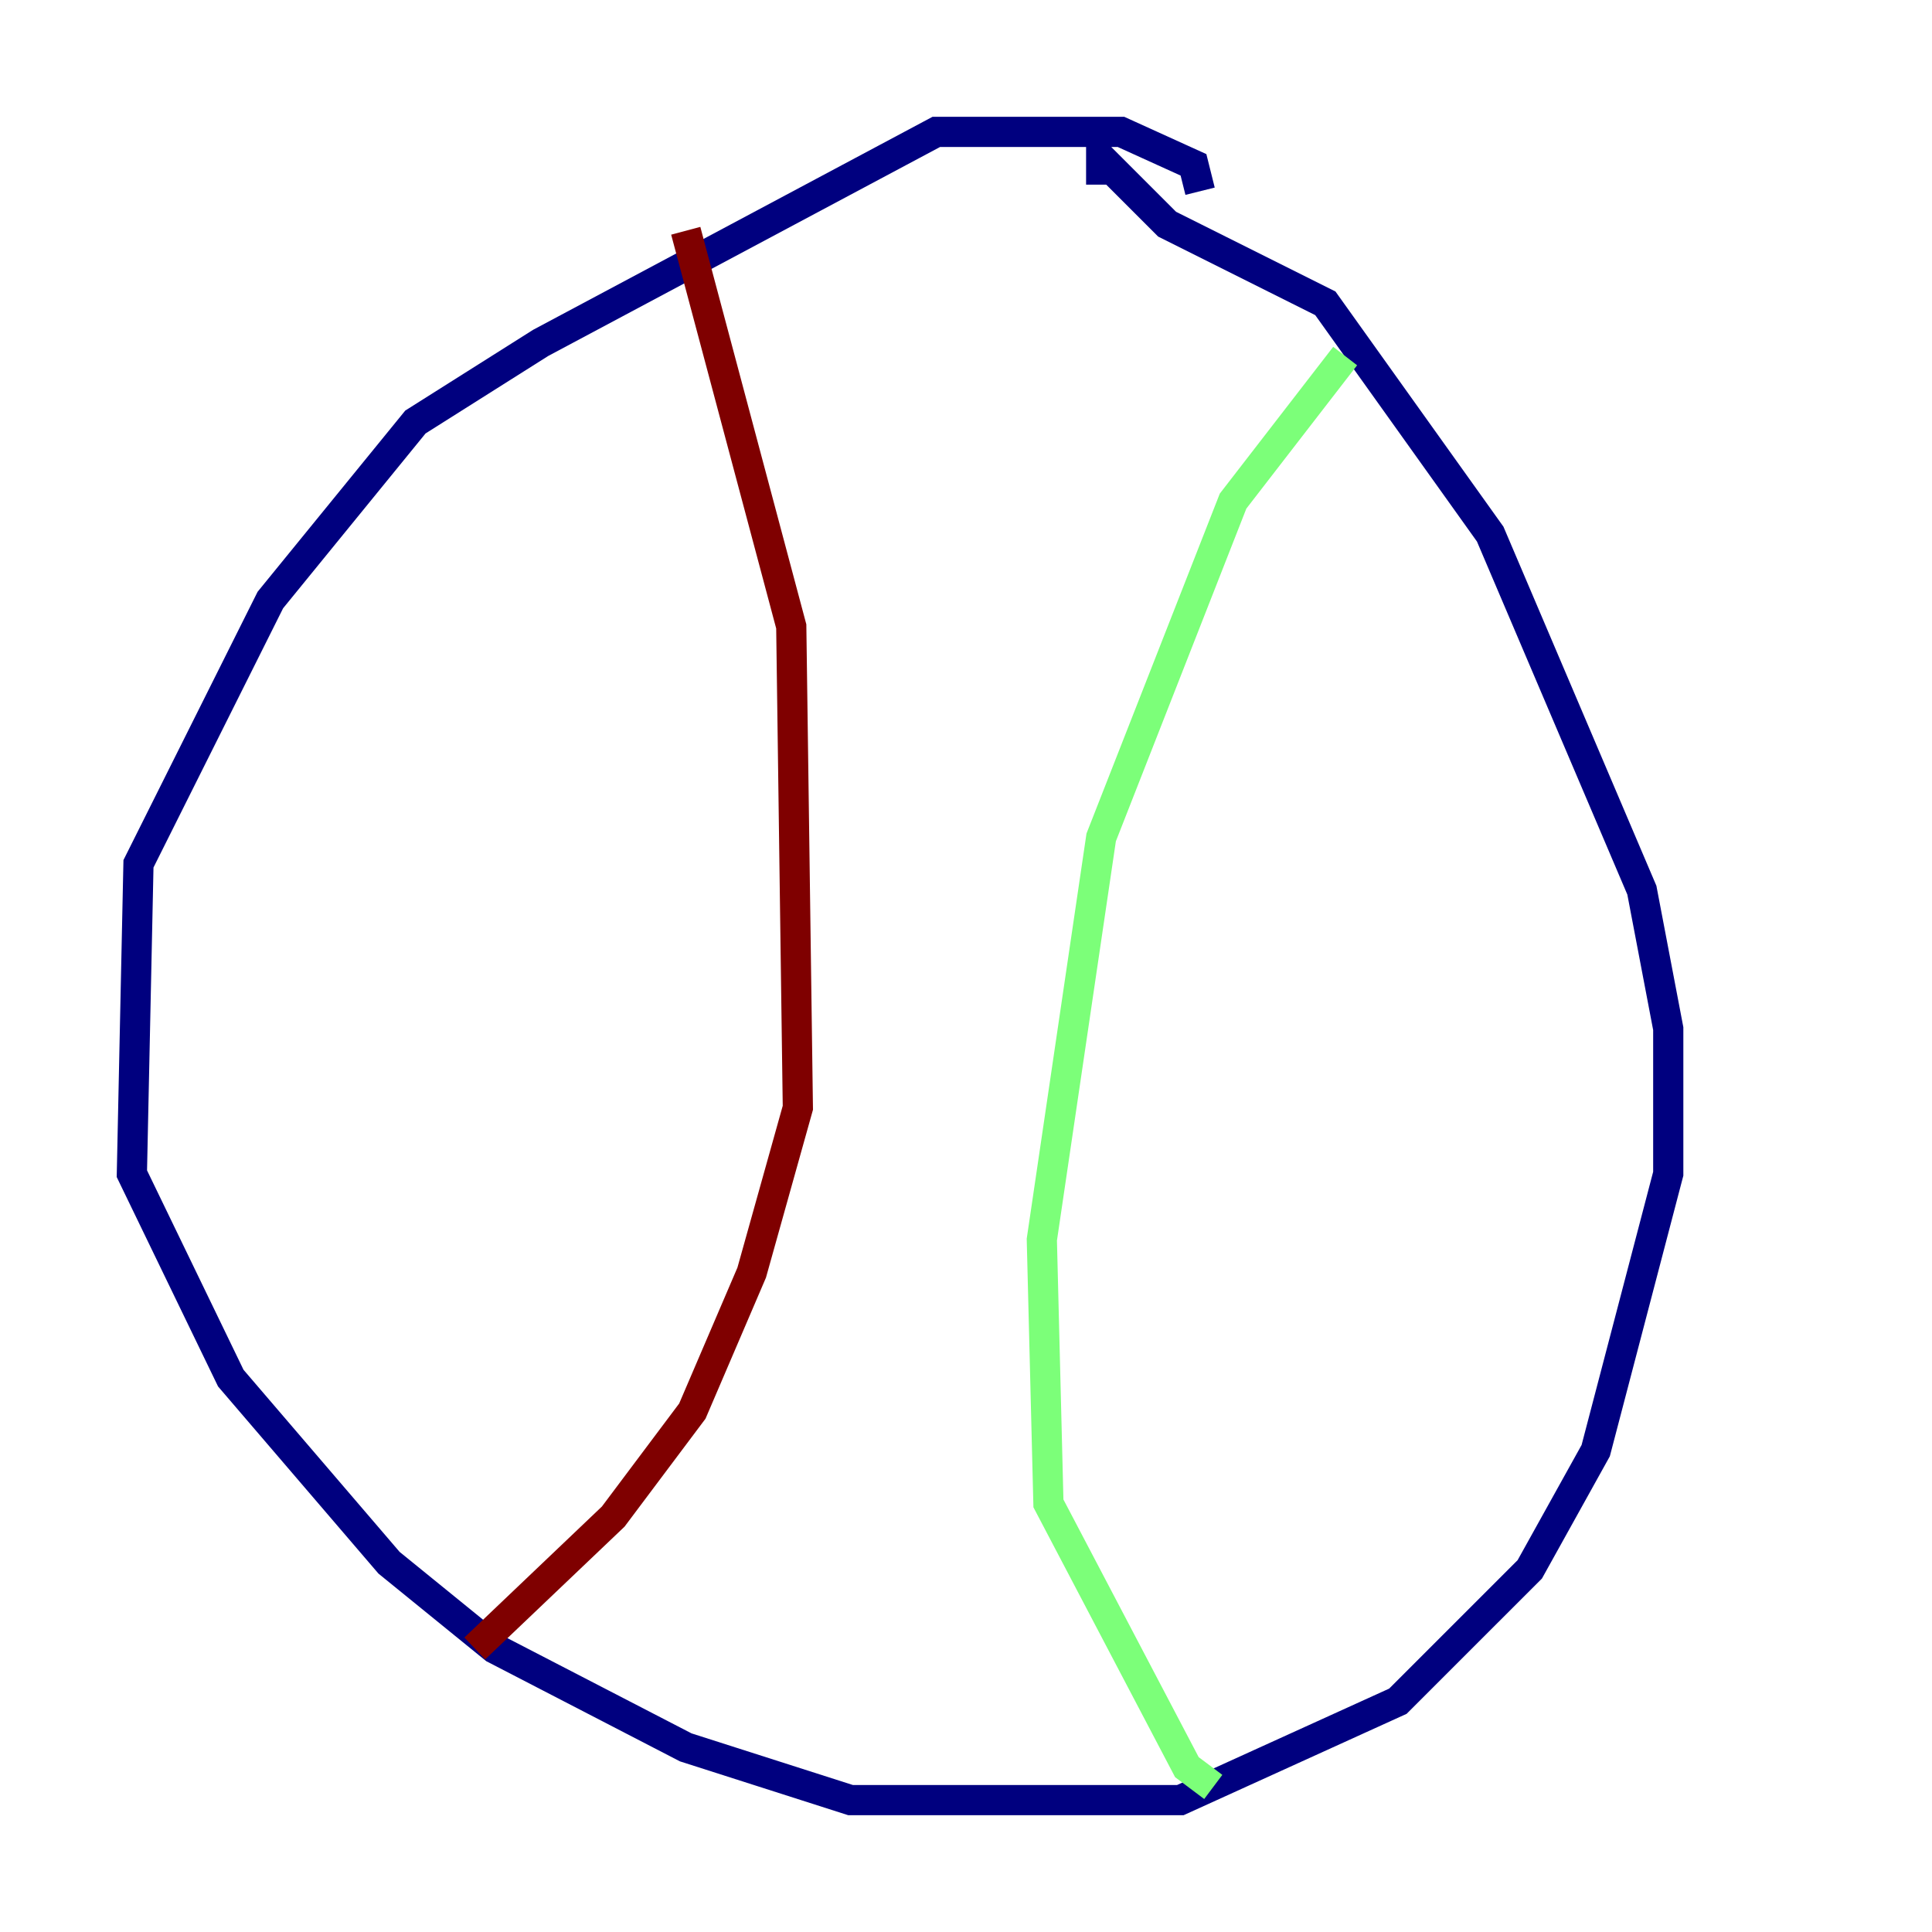 <?xml version="1.0" encoding="utf-8" ?>
<svg baseProfile="tiny" height="128" version="1.2" viewBox="0,0,128,128" width="128" xmlns="http://www.w3.org/2000/svg" xmlns:ev="http://www.w3.org/2001/xml-events" xmlns:xlink="http://www.w3.org/1999/xlink"><defs /><polyline fill="none" points="79.508,12.669 79.072,10.921 74.266,8.737 62.034,8.737 35.822,22.717 27.522,27.959 17.911,39.754 9.174,57.229 8.737,77.761 15.29,91.304 25.775,103.536 32.764,109.215 45.433,115.768 56.355,119.263 78.198,119.263 92.614,112.71 101.352,103.973 105.72,96.109 110.526,77.761 110.526,68.15 108.778,58.976 98.73,35.386 87.809,20.096 77.324,14.853 72.956,10.485 72.956,12.232" stroke="#00007f" stroke-width="2" /><polyline fill="none" points="89.12,23.59 81.693,33.201 72.956,55.481 69.024,82.13 69.461,99.604 78.635,117.079 80.382,118.389" stroke="#7cff79" stroke-width="2" /><polyline fill="none" points="45.433,15.29 52.423,41.502 52.86,73.392 49.802,84.314 45.87,93.488 40.628,100.478 31.454,109.215" stroke="#7f0000" stroke-width="2" /></svg>